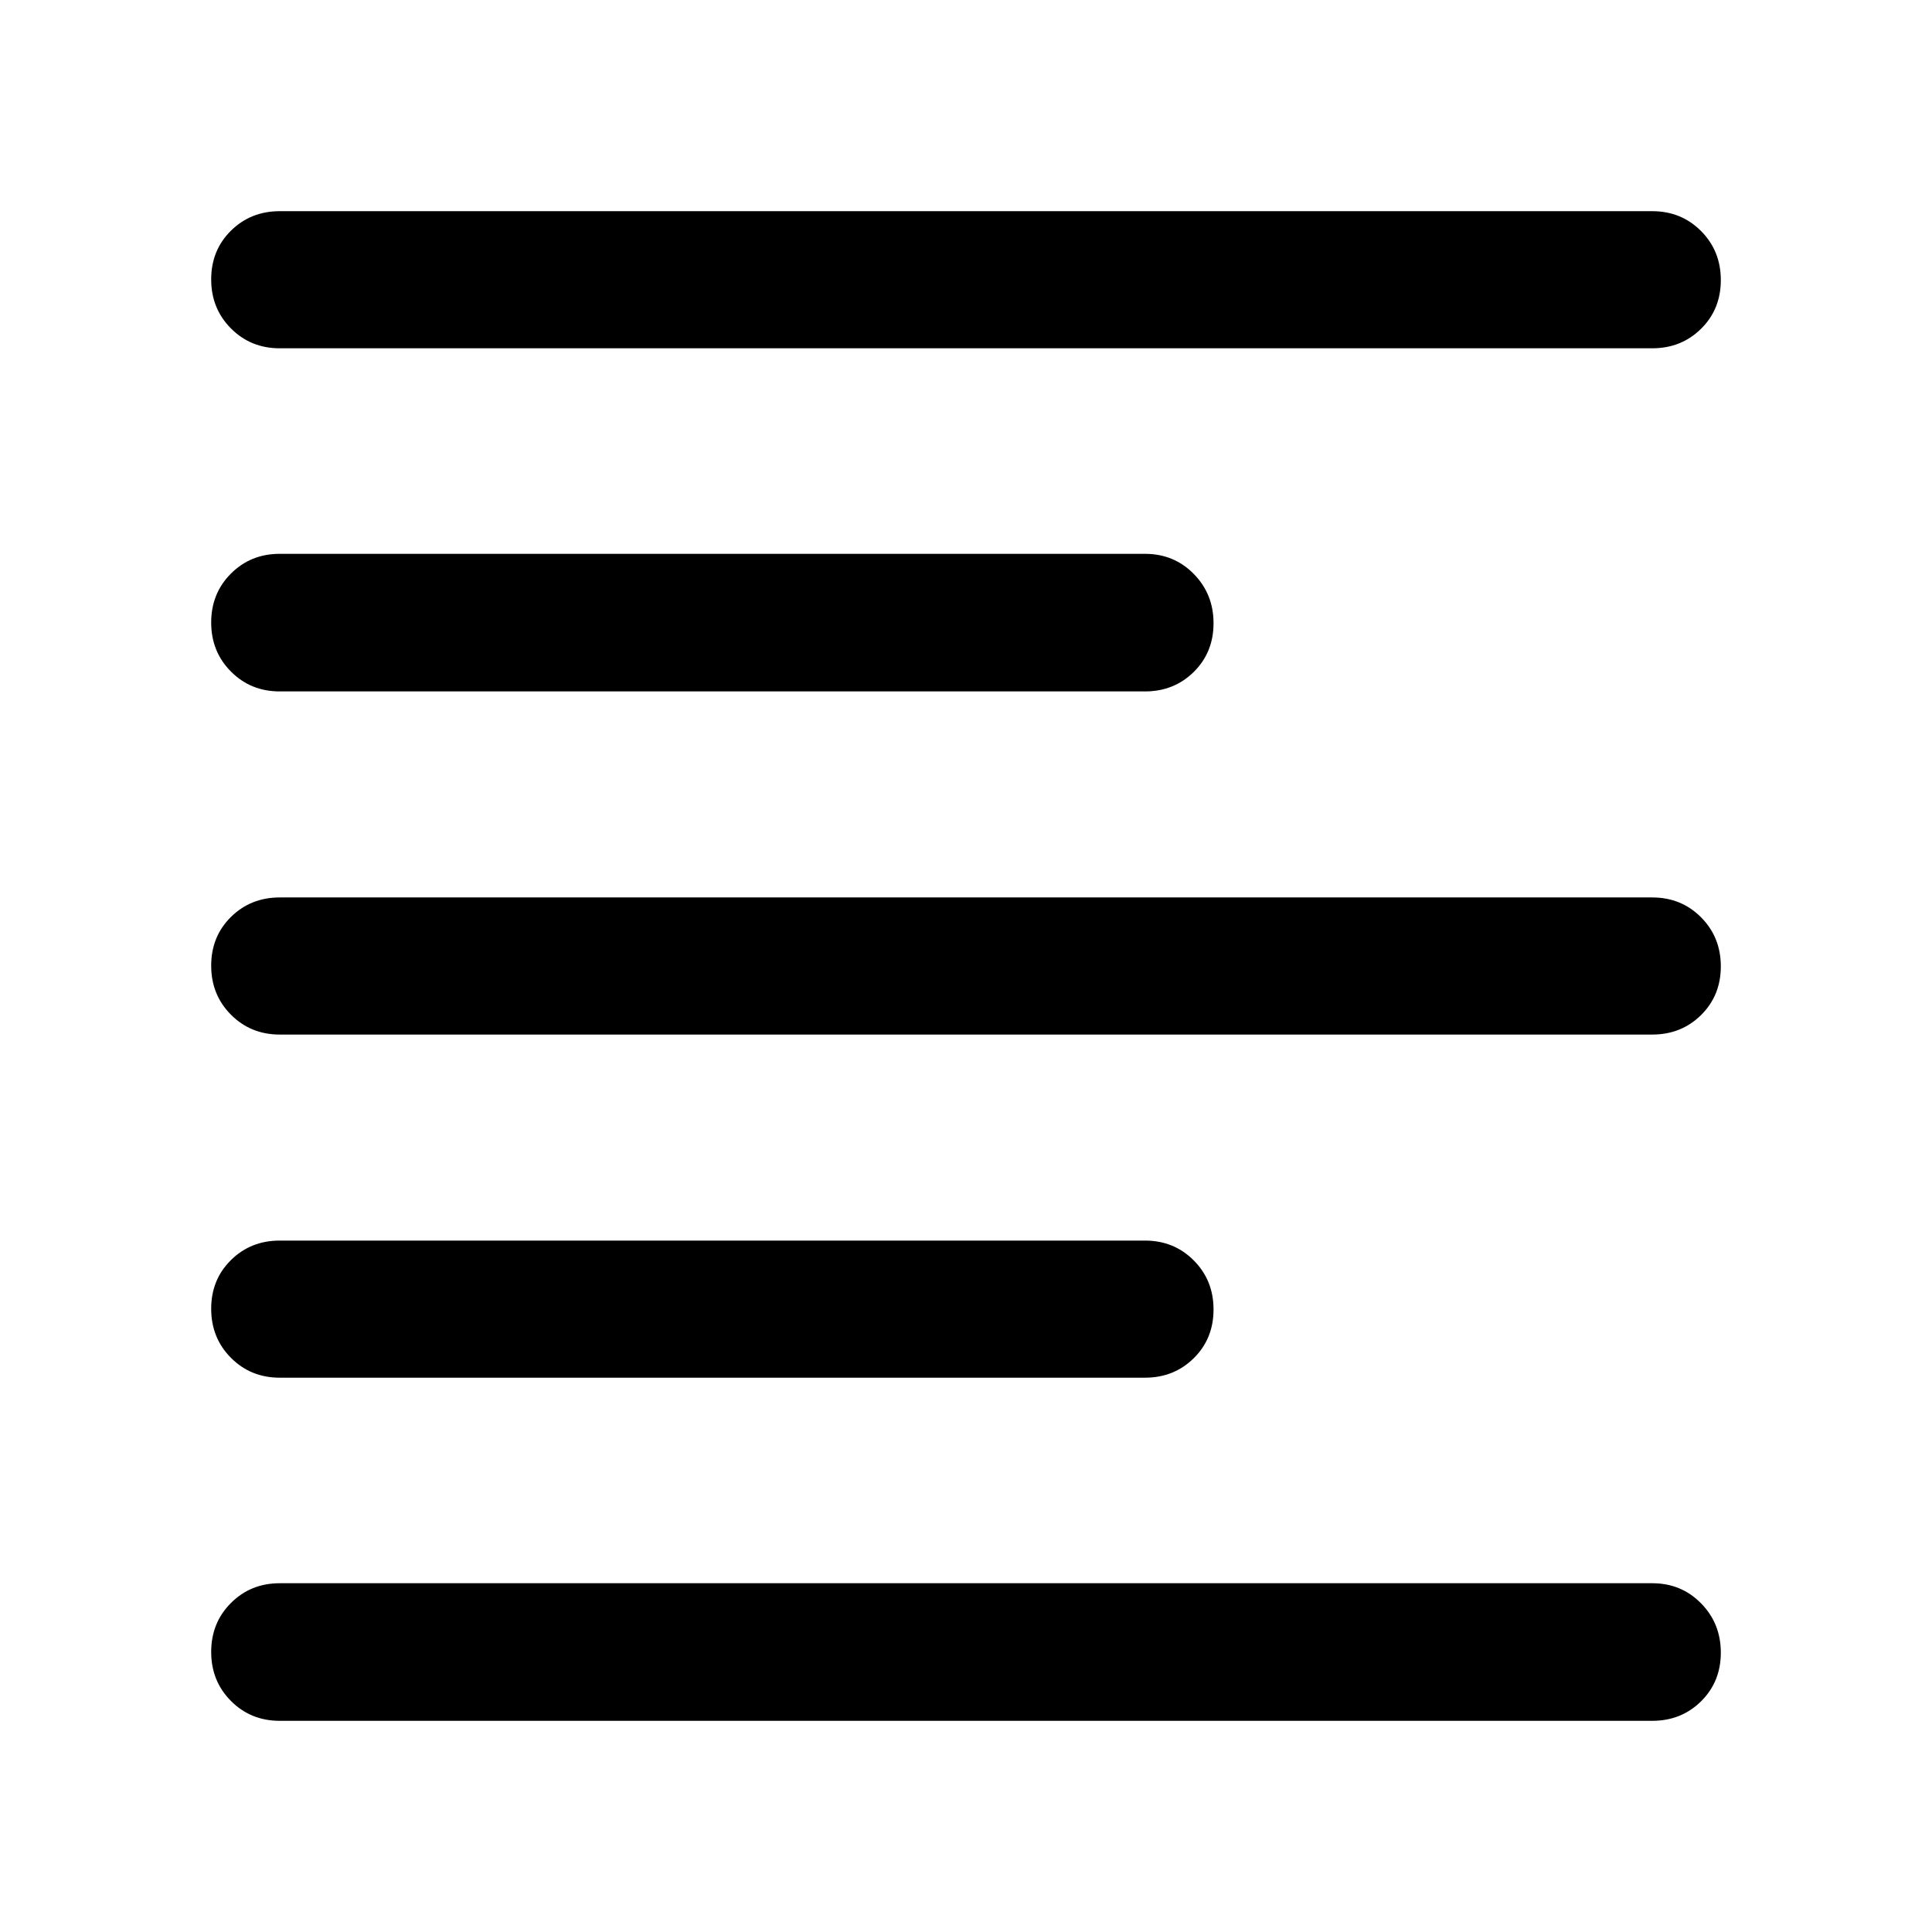 <svg xmlns="http://www.w3.org/2000/svg" width="48" height="48" viewBox="0 96 960 960"><path d="M139 780.565q-14.424 0-24.245-9.871-9.821-9.871-9.821-24.369 0-14.499 9.821-24.195 9.821-9.695 24.245-9.695h429.935q14.424 0 24.245 9.871 9.82 9.871 9.82 24.37 0 14.498-9.82 24.194-9.821 9.695-24.245 9.695H139Zm0-341q-14.424 0-24.245-9.871-9.821-9.871-9.821-24.37 0-14.498 9.821-24.313 9.821-9.816 24.245-9.816h429.935q14.424 0 24.245 9.991 9.82 9.991 9.82 24.489 0 14.499-9.82 24.195-9.821 9.695-24.245 9.695H139Zm0 170.5q-14.424 0-24.245-9.871-9.821-9.871-9.821-24.369 0-14.499 9.821-24.195 9.821-9.695 24.245-9.695h682q14.424 0 24.245 9.871 9.821 9.871 9.821 24.369 0 14.499-9.821 24.195-9.821 9.695-24.245 9.695H139Zm0 341.001q-14.424 0-24.245-9.872-9.821-9.871-9.821-24.369 0-14.499 9.821-24.314T139 882.696h682q14.424 0 24.245 9.991 9.821 9.99 9.821 24.489 0 14.498-9.821 24.194T821 951.066H139Zm0-682.001q-14.424 0-24.245-9.871-9.821-9.871-9.821-24.37 0-14.498 9.821-24.194T139 200.934h682q14.424 0 24.245 9.872 9.821 9.871 9.821 24.369 0 14.499-9.821 24.194-9.821 9.696-24.245 9.696H139Z"/></svg>